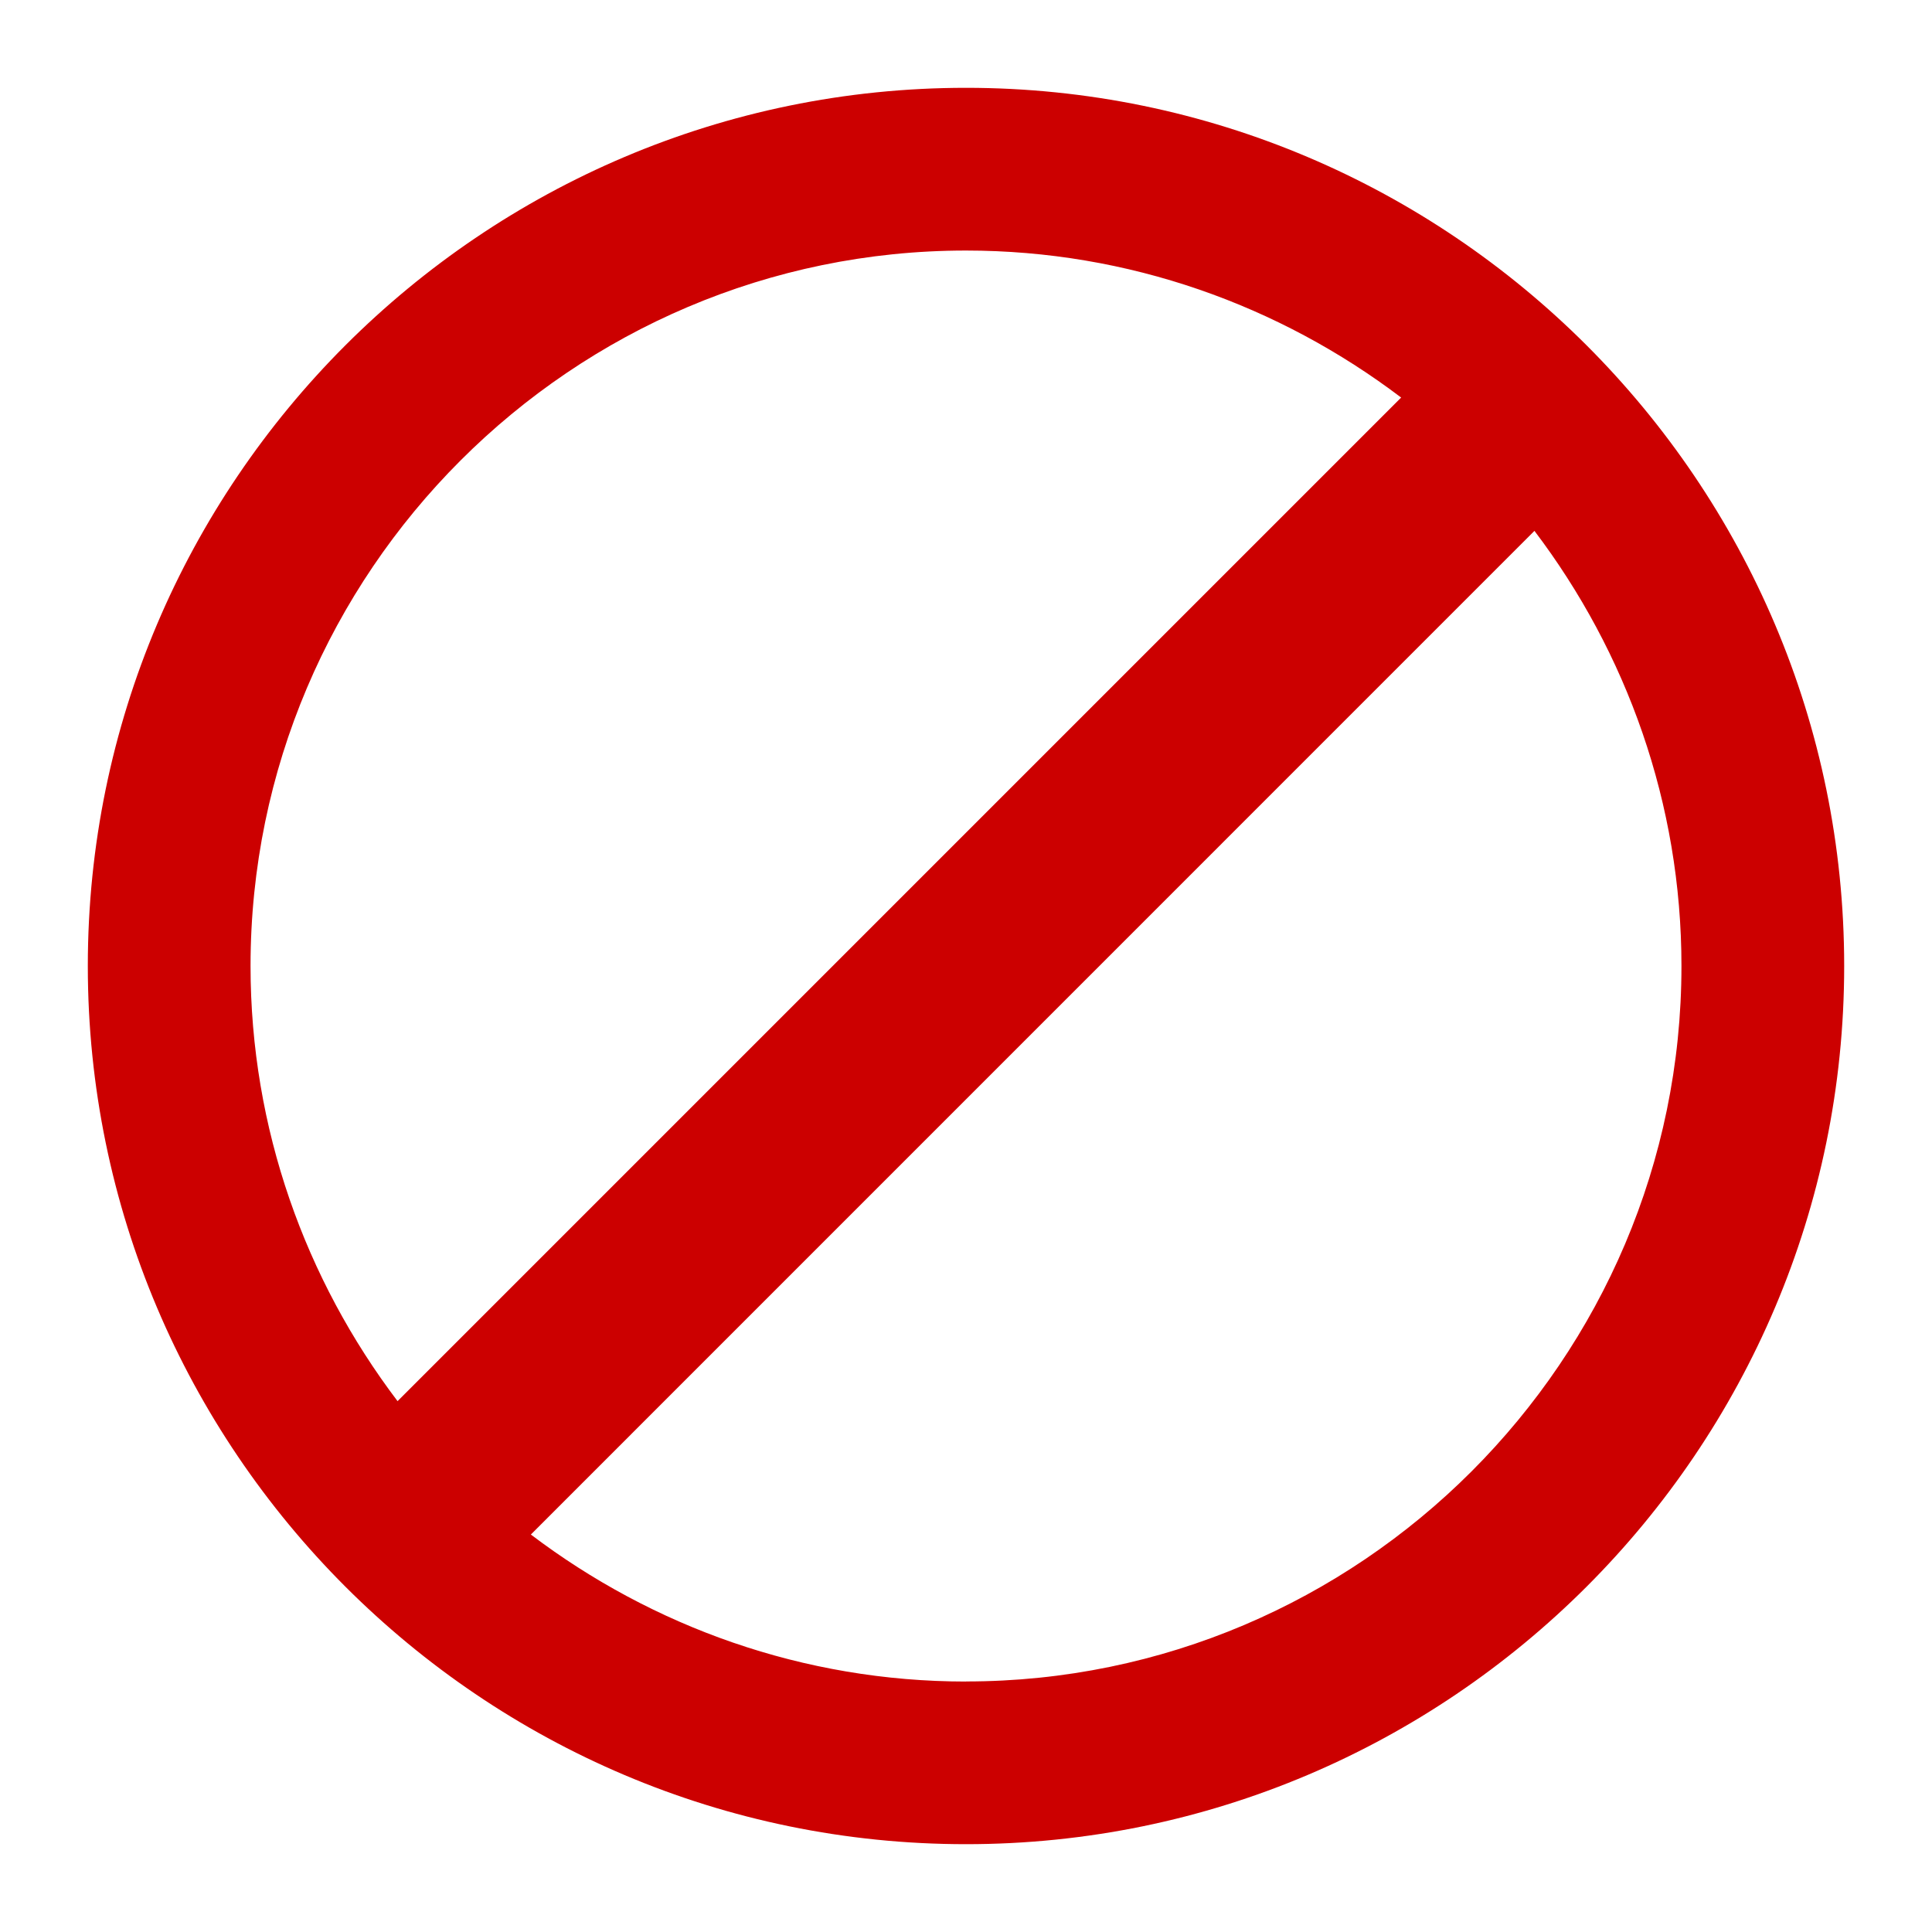 <?xml version="1.0" encoding="UTF-8" standalone="no"?>
<svg
   xmlns:dc="http://purl.org/dc/elements/1.1/"
   xmlns:cc="http://creativecommons.org/ns#"
   xmlns:rdf="http://www.w3.org/1999/02/22-rdf-syntax-ns#"
   xmlns:svg="http://www.w3.org/2000/svg"
   xmlns="http://www.w3.org/2000/svg"
   xmlns:sodipodi="http://sodipodi.sourceforge.net/DTD/sodipodi-0.dtd"
   xmlns:inkscape="http://www.inkscape.org/namespaces/inkscape"
   height="22"
   width="22"
   id="svg2"
   version="1.1"
   inkscape:version="0.92.3 (2405546, 2018-03-11)"
   sodipodi:docname="circle-slash-red.svg">
  <defs
     id="defs8" />
  <sodipodi:namedview
     pagecolor="#ffffff"
     bordercolor="#666666"
     borderopacity="1"
     objecttolerance="10"
     gridtolerance="10"
     guidetolerance="10"
     inkscape:pageopacity="0"
     inkscape:pageshadow="2"
     inkscape:window-width="3200"
     inkscape:window-height="1671"
     id="namedview6"
     showgrid="false"
     inkscape:zoom="29.5"
     inkscape:cx="-8.7398647"
     inkscape:cy="12.701472"
     inkscape:window-x="0"
     inkscape:window-y="55"
     inkscape:window-maximized="1"
     inkscape:current-layer="svg2"
     fit-margin-top="1"
     fit-margin-left="1"
     fit-margin-right="1"
     fit-margin-bottom="1" />
  <path
     d="M 11,1 C 5.487,1 1,5.487 1,11 1,16.513 5.487,21 11,21 16.513,21 21,16.513 21,11 21,5.487 16.513,1 11,1 Z m 0,1.853 c 1.853,0 3.571,0.625 4.955,1.674 L 4.527,15.955 C 3.478,14.571 2.853,12.853 2.853,11 2.853,6.513 6.513,2.853 11,2.853 Z m 0,16.295 c -1.853,0 -3.571,-0.625 -4.955,-1.674 L 17.473,6.045 C 18.522,7.429 19.147,9.147 19.147,11 c 0,4.487 -3.661,8.147 -8.147,8.147 z"
     id="path4"
     style="fill:#cc0000;fill-opacity:1;stroke-width:0.022"
     inkscape:connector-curvature="0" />
</svg>
